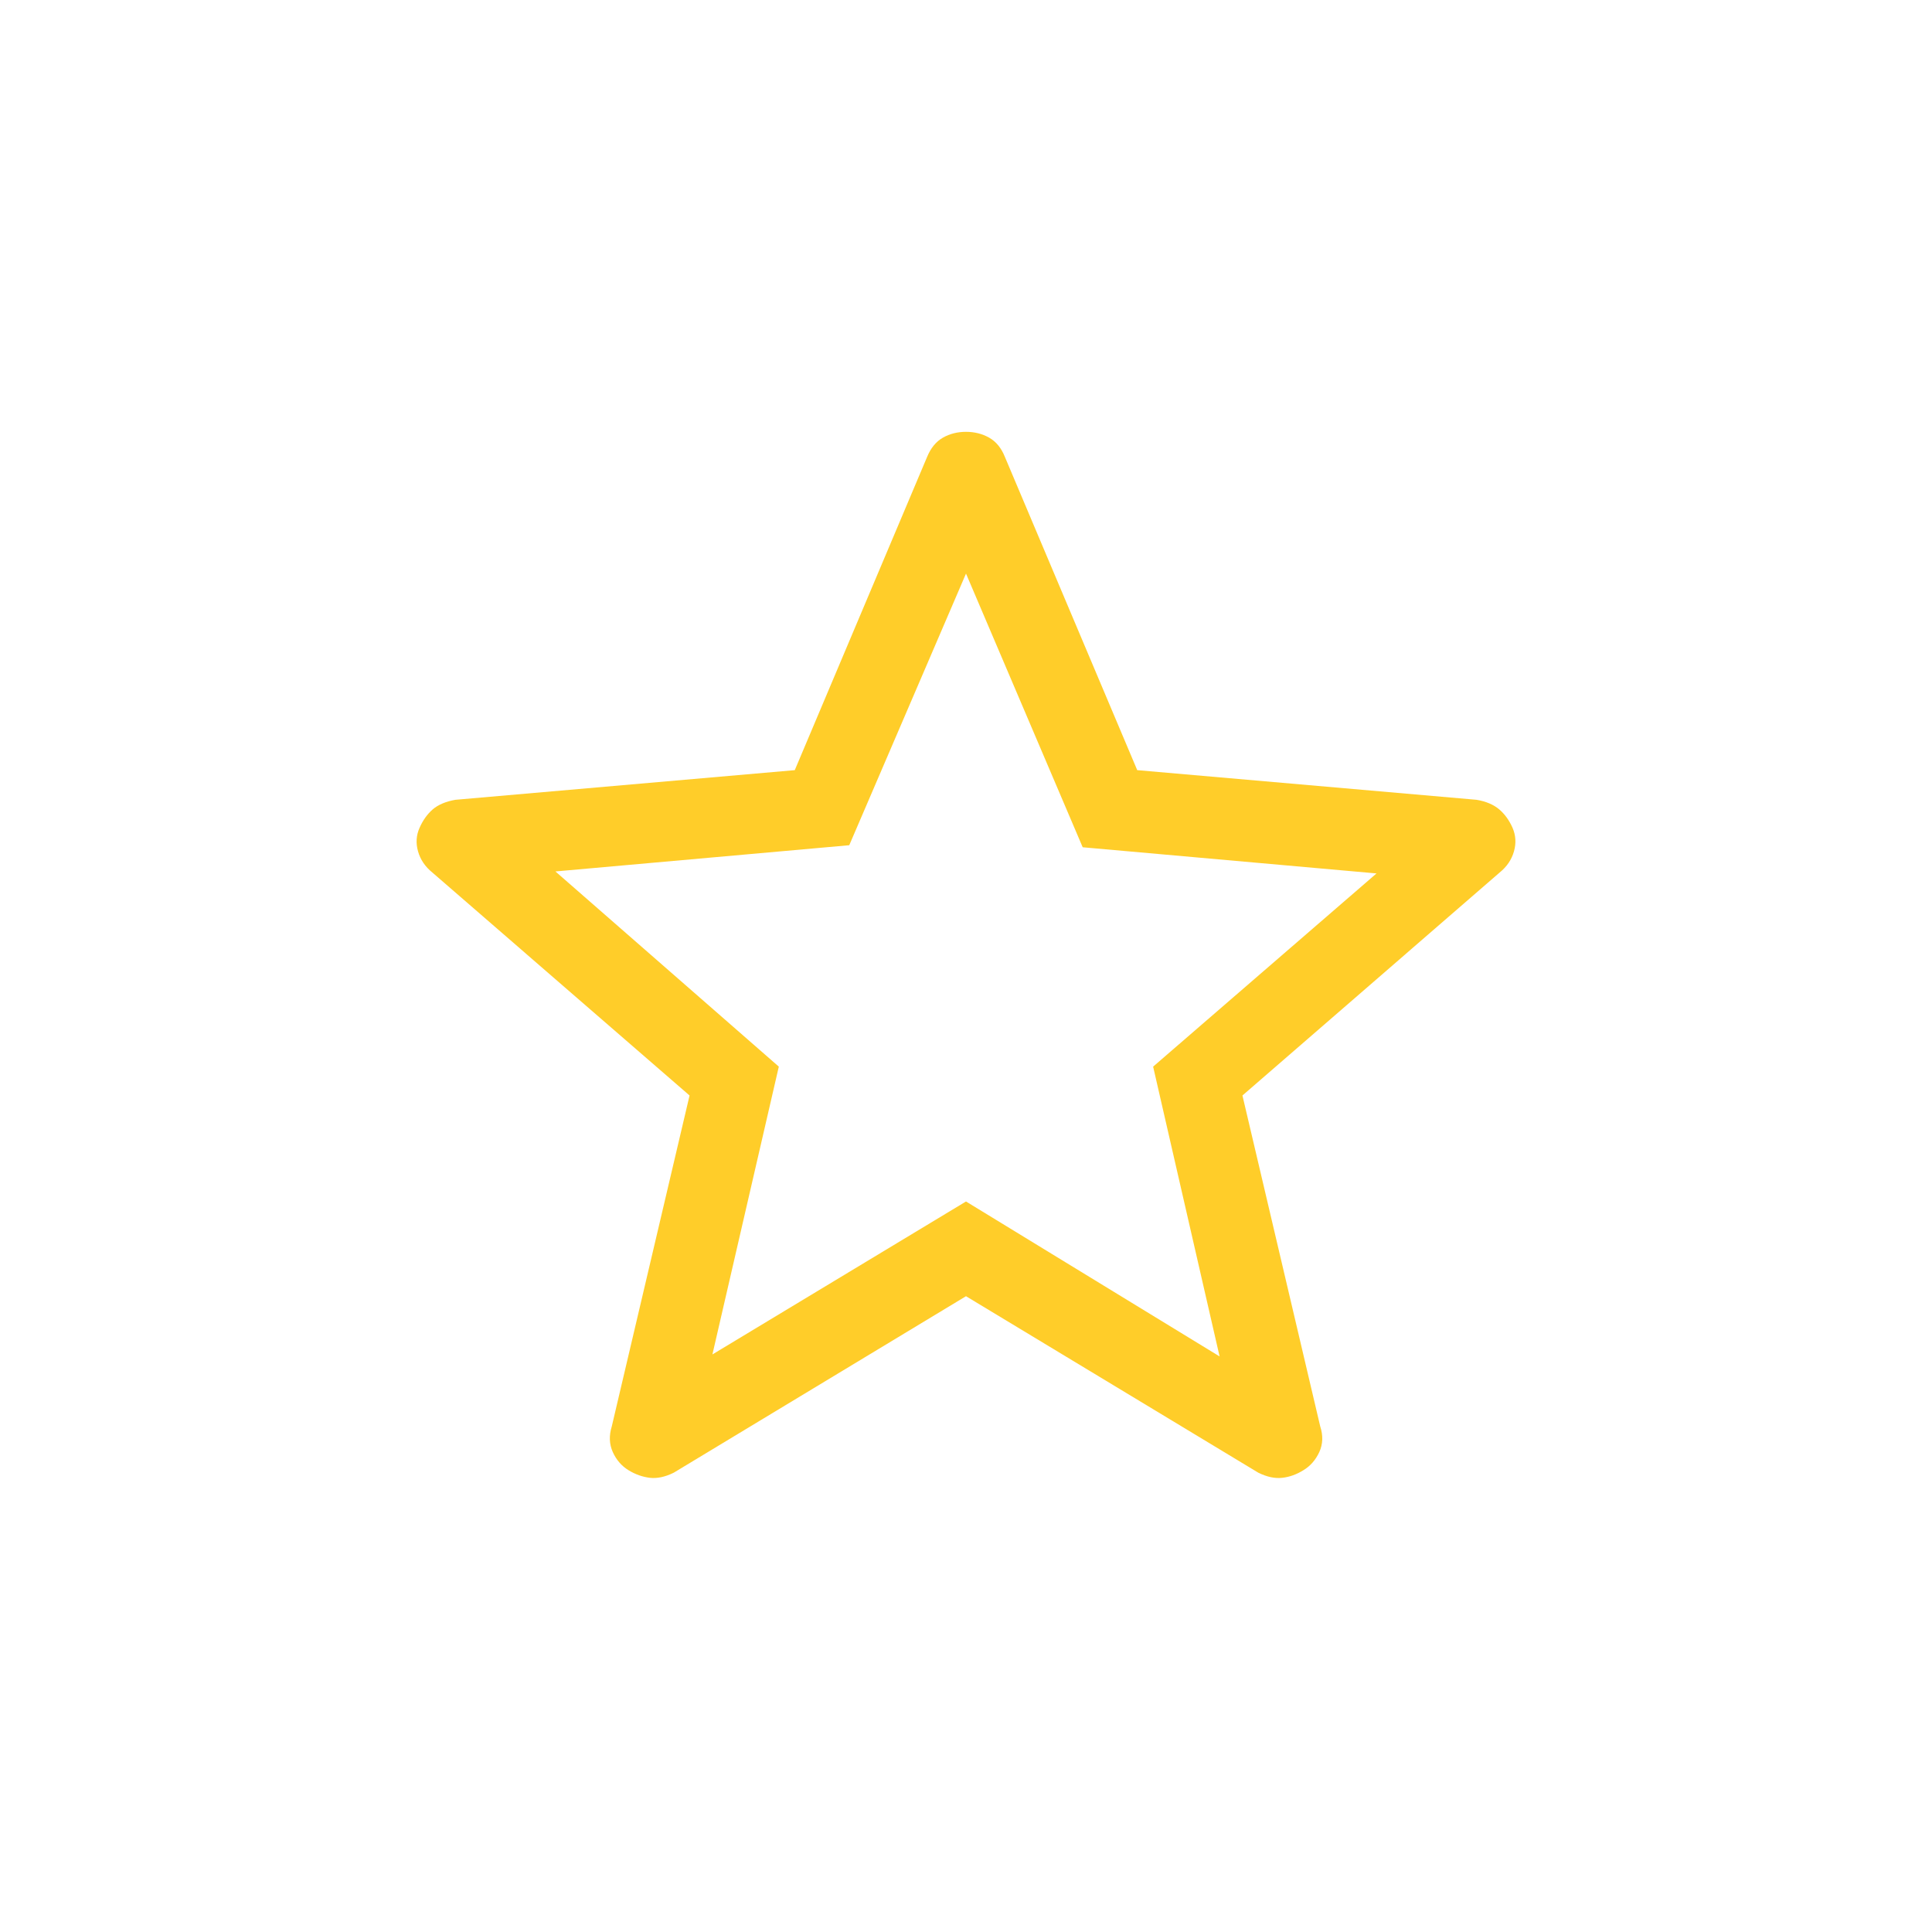 <svg width="35" height="35" viewBox="0 0 35 35" fill="none" xmlns="http://www.w3.org/2000/svg">
<path d="M12.906 24.537L17.5 21.766L22.094 24.573L20.89 19.323L24.937 15.823L19.614 15.349L17.5 10.391L15.385 15.312L10.062 15.787L14.109 19.323L12.906 24.537ZM17.5 23.482L12.206 26.679C12.051 26.756 11.906 26.787 11.773 26.772C11.641 26.756 11.512 26.711 11.387 26.635C11.26 26.557 11.165 26.447 11.101 26.305C11.037 26.163 11.031 26.008 11.083 25.84L12.492 19.846L7.833 15.807C7.701 15.7 7.615 15.572 7.573 15.423C7.531 15.275 7.54 15.132 7.601 14.996C7.661 14.86 7.741 14.748 7.841 14.661C7.942 14.576 8.079 14.519 8.25 14.489L14.398 13.952L16.796 8.276C16.862 8.116 16.957 8 17.081 7.929C17.206 7.858 17.345 7.823 17.5 7.823C17.654 7.823 17.794 7.858 17.92 7.929C18.045 8 18.14 8.116 18.204 8.276L20.602 13.952L26.749 14.489C26.921 14.518 27.057 14.576 27.159 14.662C27.26 14.748 27.34 14.859 27.401 14.996C27.46 15.132 27.469 15.275 27.427 15.423C27.385 15.572 27.299 15.7 27.167 15.807L22.508 19.846L23.917 25.84C23.971 26.006 23.966 26.161 23.901 26.304C23.835 26.447 23.74 26.557 23.613 26.634C23.489 26.711 23.36 26.758 23.227 26.772C23.095 26.787 22.951 26.756 22.795 26.679L17.5 23.482Z" fill="#FFCD29"/>
</svg>
